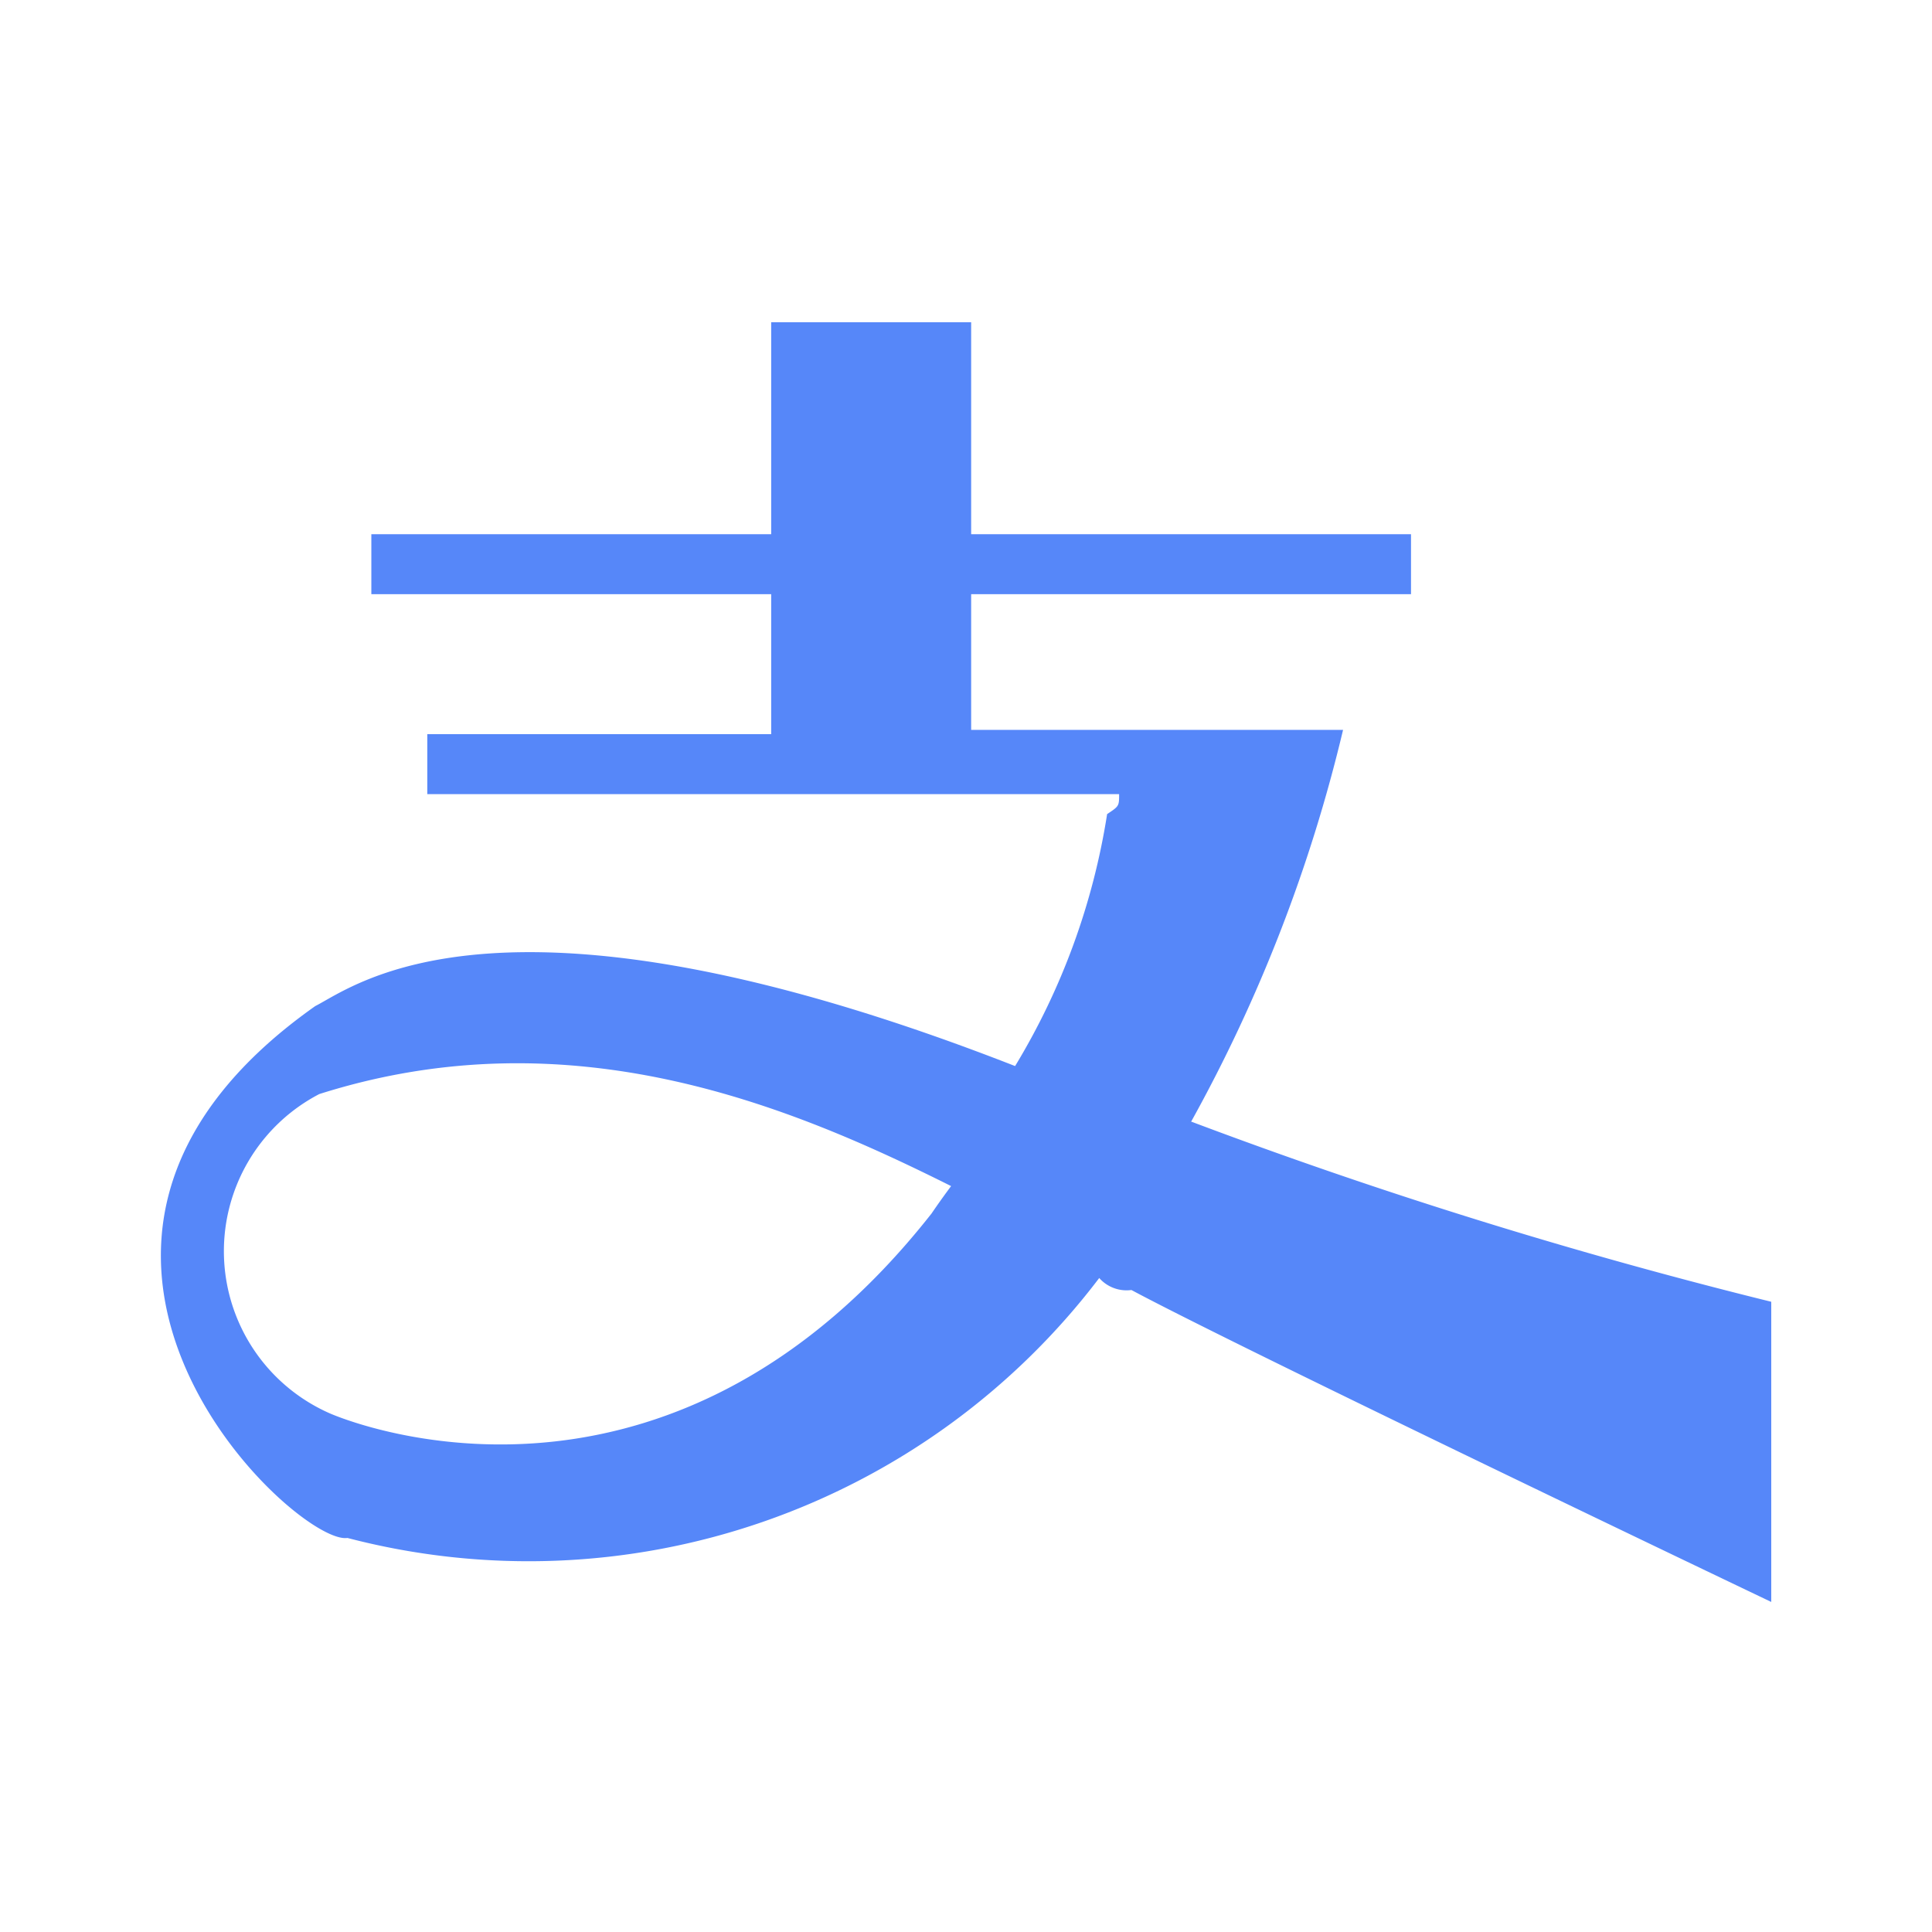 <svg xmlns="http://www.w3.org/2000/svg" width="24" height="24" viewBox="0 0 24 24">
  <defs>
    <style>
      .cls-1 {
        fill: #5687f9;
      }

      .cls-2 {
        fill: none;
      }
    </style>
  </defs>
  <g id="alipay" transform="translate(-30 -456)">
    <path id="路径_361" data-name="路径 361" class="cls-1" d="M13.016,115.154a19.154,19.154,0,0,0,1.888-4.868h-4.62V108.6h5.464v-.745H10.284v-2.633H7.8v2.633H2.833v.745H7.8v1.739H3.528v.745h8.594c0,.149,0,.149-.149.248a8.6,8.6,0,0,1-1.143,3.13c-6.359-2.484-8.2-.994-8.694-.745-4.223,2.981-.248,6.706.4,6.607a8.9,8.9,0,0,0,9.339-3.229.453.453,0,0,0,.4.149c1.391.745,7.948,3.875,7.948,3.875V117.39a63.944,63.944,0,0,1-7.2-2.236ZM9.787,116.3c-3.13,3.974-6.855,2.732-7.452,2.484a2.2,2.2,0,0,1-.149-3.974c3.13-.994,5.862.149,7.849,1.143-.149.2-.248.348-.248.348Z" transform="translate(31.78 354.781)"/>
    <rect id="矩形_671" data-name="矩形 671" class="cls-2" width="24" height="24" transform="translate(30 456)"/>
  </g>
</svg>
